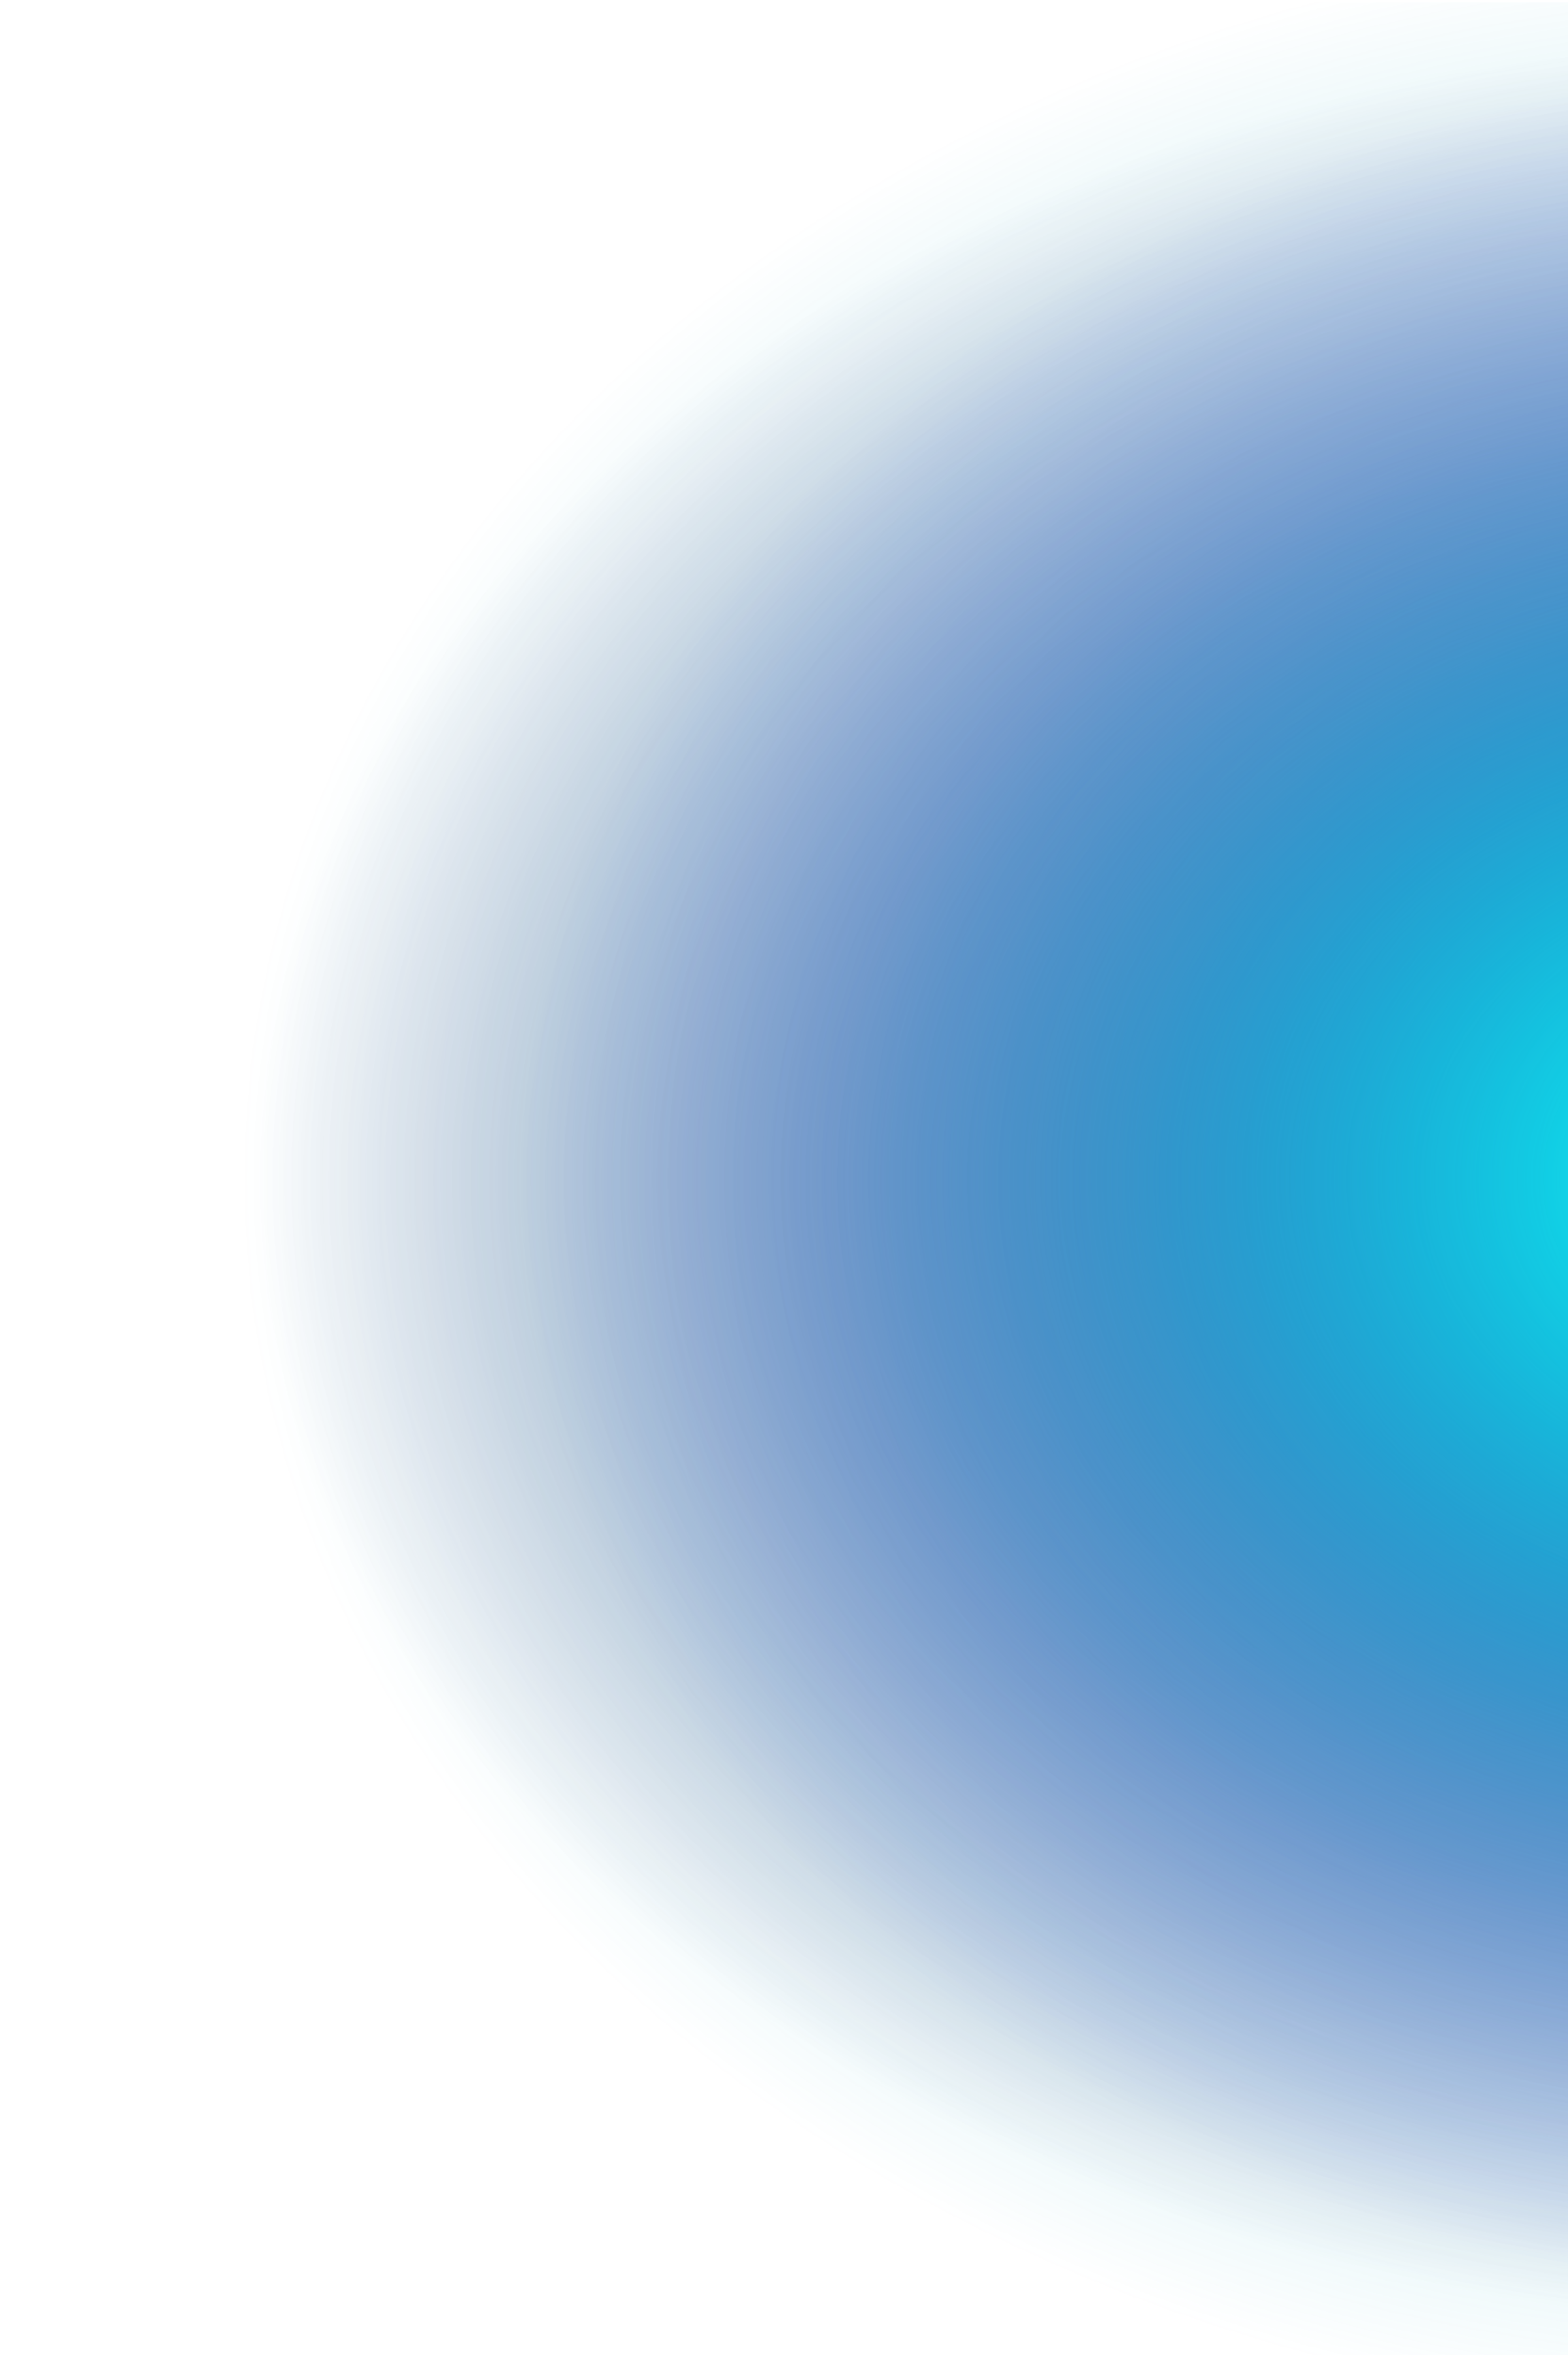 <svg width="365" height="548" viewBox="0 0 365 548" fill="none" xmlns="http://www.w3.org/2000/svg">
<path d="M-2.39101e-05 1L0 548L365 548L365 1L-2.39101e-05 1Z" fill="url(#paint0_radial)"/>
<path d="M-2.39101e-05 1L0 548L365 548L365 1L-2.39101e-05 1Z" fill="url(#paint1_radial)"/>
<path d="M-2.3932e-05 0.5L0 548L365 548L365 0.5L-2.3932e-05 0.5Z" fill="url(#paint2_radial)"/>
<defs>
<radialGradient id="paint0_radial" cx="0" cy="0" r="1" gradientUnits="userSpaceOnUse" gradientTransform="translate(425.833 274.5) rotate(180) scale(365 263.287)">
<stop stop-color="#3B1375"/>
<stop offset="1" stop-color="#0A004E" stop-opacity="0"/>
</radialGradient>
<radialGradient id="paint1_radial" cx="0" cy="0" r="1" gradientUnits="userSpaceOnUse" gradientTransform="translate(425.833 274.5) rotate(180) scale(304.167 257.724)">
<stop stop-color="#089CB9"/>
<stop offset="0.55" stop-color="#0730EA" stop-opacity="0.29"/>
<stop offset="1" stop-color="#0704FE" stop-opacity="0"/>
</radialGradient>
<radialGradient id="paint2_radial" cx="0" cy="0" r="1" gradientUnits="userSpaceOnUse" gradientTransform="translate(425.833 274.25) rotate(180) scale(371.083 289.469)">
<stop stop-color="#10FEFE"/>
<stop offset="0.636" stop-color="#0AB3C9" stop-opacity="0.24"/>
<stop offset="1" stop-color="#089CB9" stop-opacity="0"/>
</radialGradient>
</defs>
</svg>
